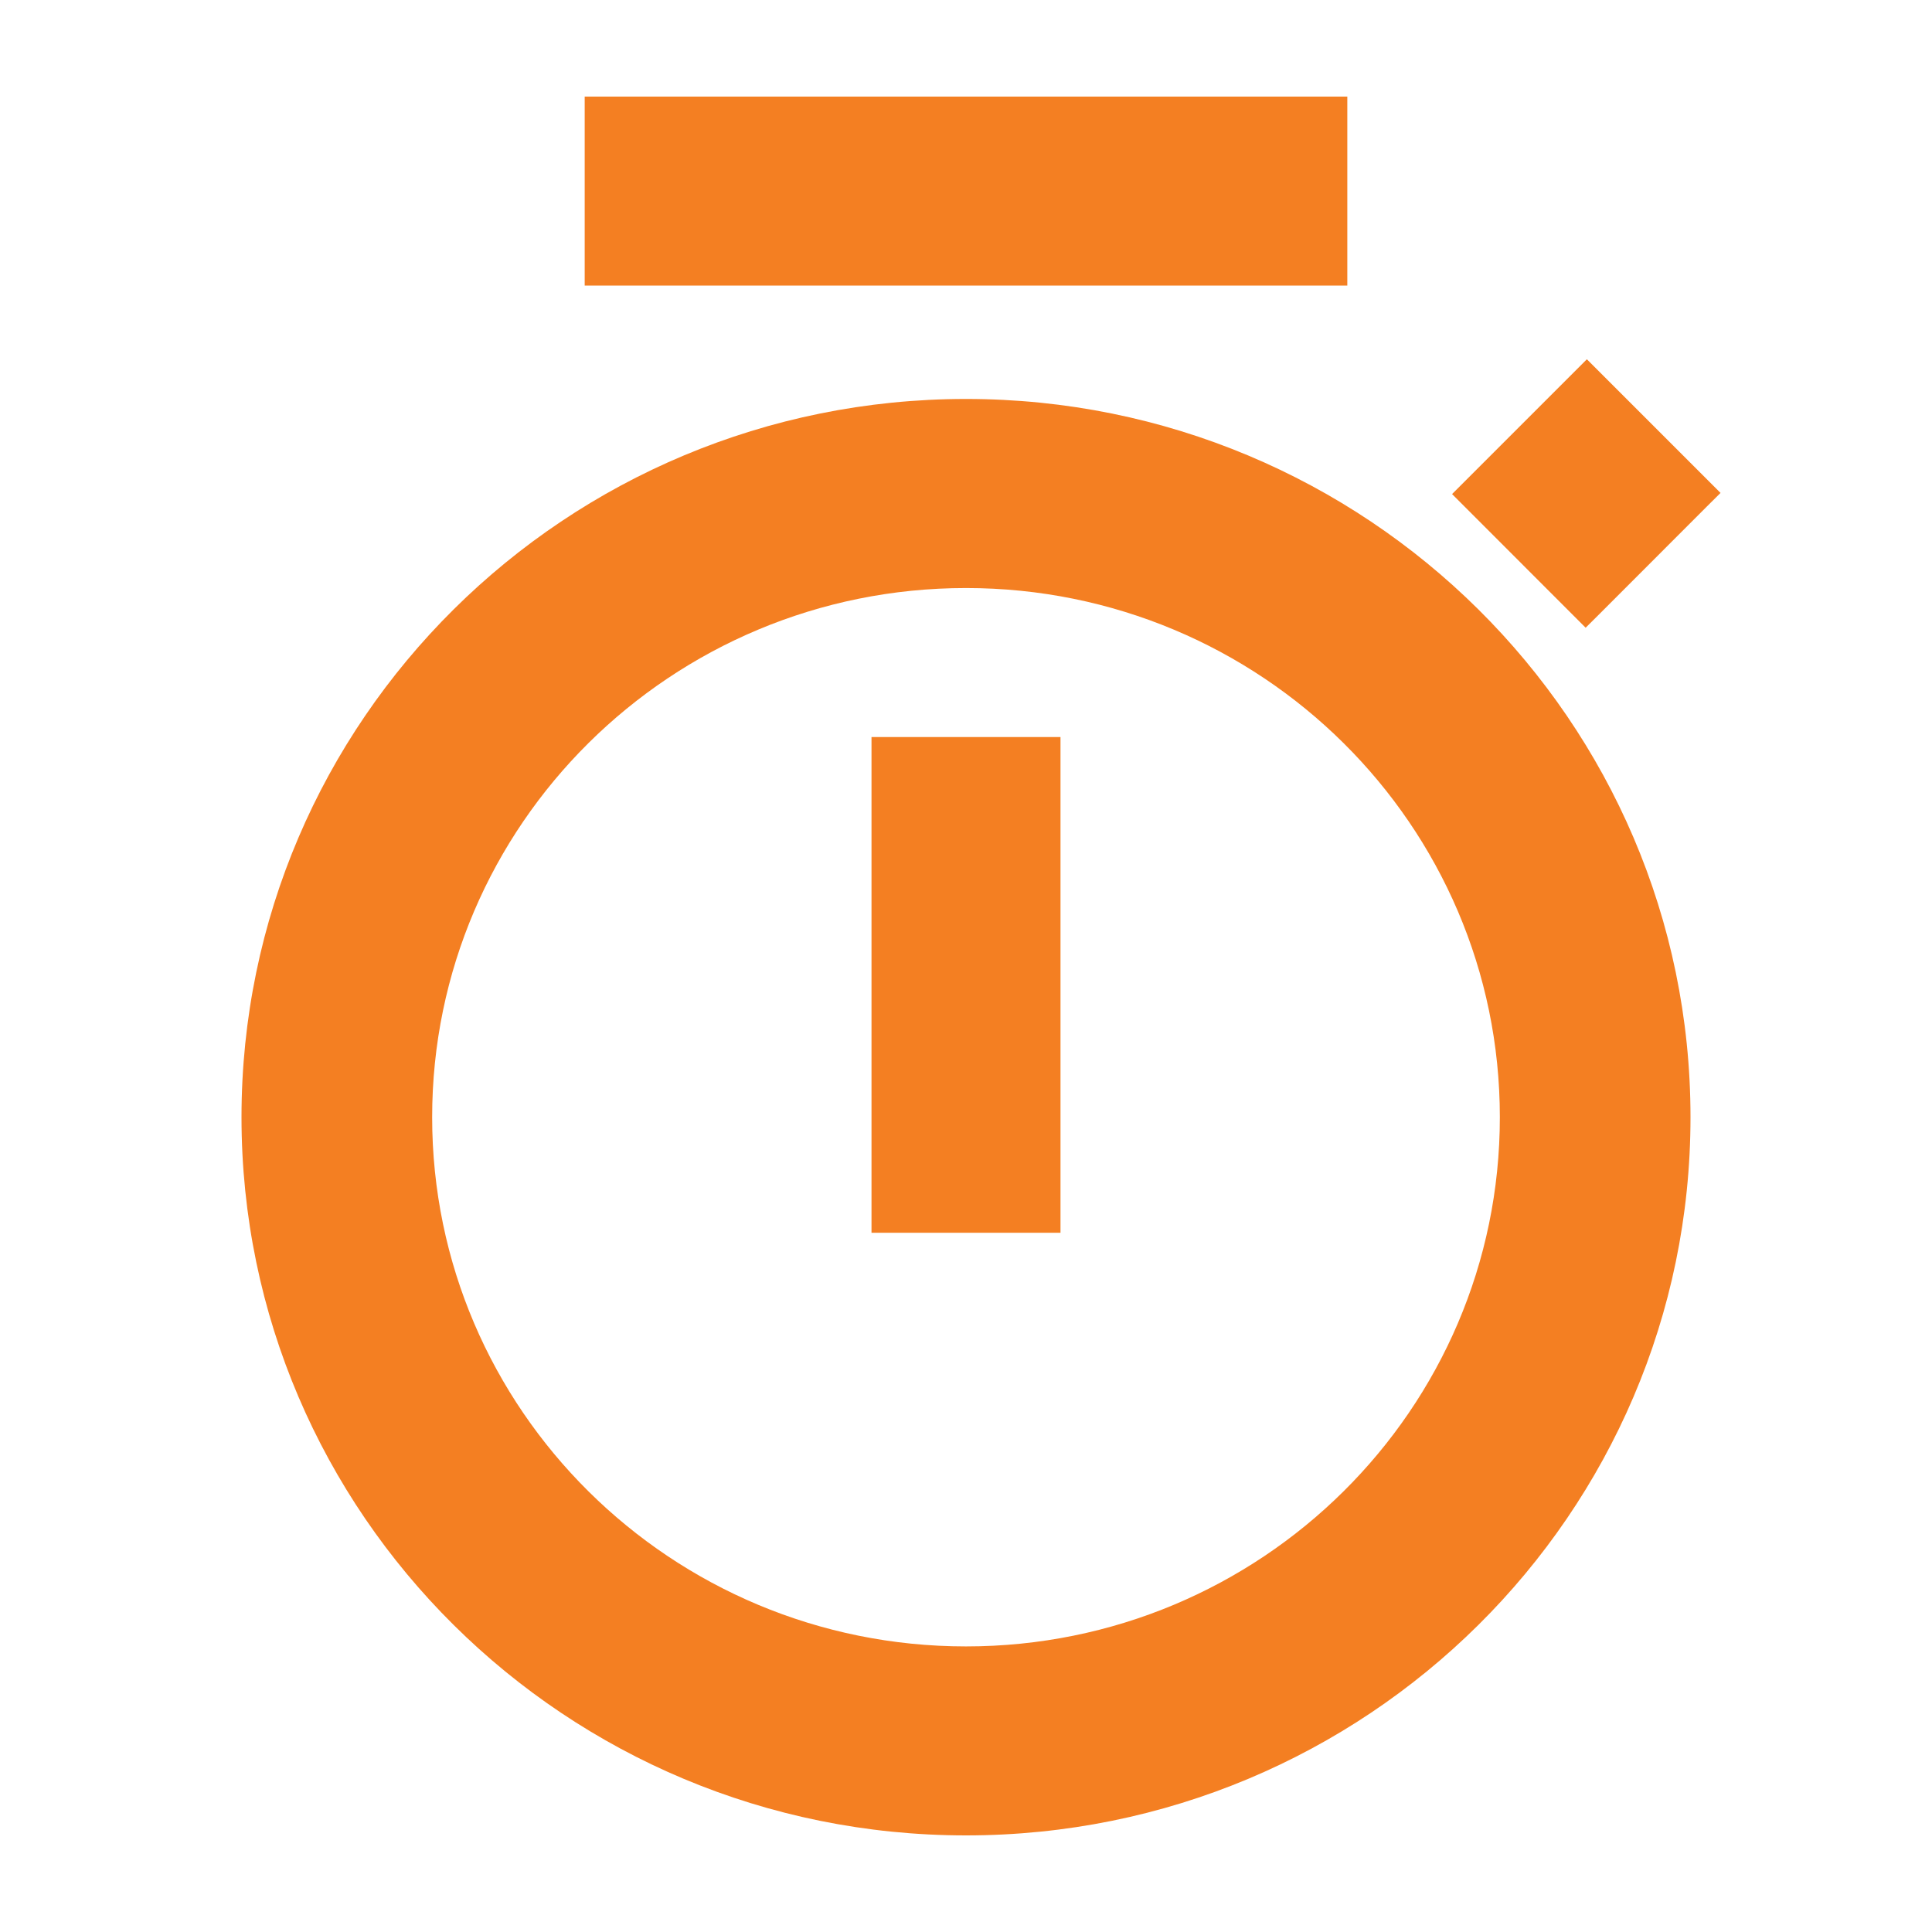 <?xml version="1.0" encoding="UTF-8"?>
<svg width="22px" height="22px" viewBox="0 0 22 22" version="1.1" xmlns="http://www.w3.org/2000/svg" xmlns:xlink="http://www.w3.org/1999/xlink">
    <!-- Generator: Sketch 52.2 (67145) - http://www.bohemiancoding.com/sketch -->
    <title>ic_queue</title>
    <desc>Created with Sketch.</desc>
    <g id="Page-1" stroke="none" stroke-width="1" fill="none" fill-rule="evenodd">
        <g id="77-H-Detail-Video" transform="translate(-170, -377)">
            <g id="content" transform="translate(0, 60)">
                <g id="item" transform="translate(41, 0)">
                    <g id="right">
                        <g id="activity_counter" transform="translate(0, 310)">
                            <g id="queue" transform="translate(129, 0)">
                                <g id="ic_queue" transform="translate(0, 7)">
                                    <polygon id="Shape" points="0 0 22 0 22 22 0 22"></polygon>
                                    <path d="M11,20.9 C6.444,20.9 2.75,17.238 2.75,12.722 C2.75,8.205 6.444,4.543 11,4.543 C15.556,4.543 19.25,8.205 19.25,12.722 C19.25,17.238 15.556,20.9 11,20.9 Z M11,18.748 C14.357,18.748 17.079,16.05 17.079,12.722 C17.079,9.394 14.357,6.696 11,6.696 C7.643,6.696 4.921,9.394 4.921,12.722 C4.921,16.05 7.643,18.748 11,18.748 Z M7.526,3.252 L6.658,3.252 L6.658,1.1 L7.526,1.1 L14.474,1.1 L15.342,1.1 L15.342,3.252 L14.474,3.252 L7.526,3.252 Z M12.076,13.473 L12.076,14.038 L9.924,14.038 L9.924,13.473 L9.924,8.957 L9.924,8.393 L12.076,8.393 L12.076,8.957 L12.076,13.473 Z M18.21,6.995 L18.056,7.148 L16.535,5.626 L16.688,5.473 L17.916,4.245 L18.07,4.091 L19.592,5.613 L19.438,5.766 L18.21,6.995 Z" id="shape" fill="#F47F22" fill-rule="nonzero"></path>
                                </g>
                            </g>
                        </g>
                    </g>
                </g>
            </g>
        </g>
    </g>
</svg>